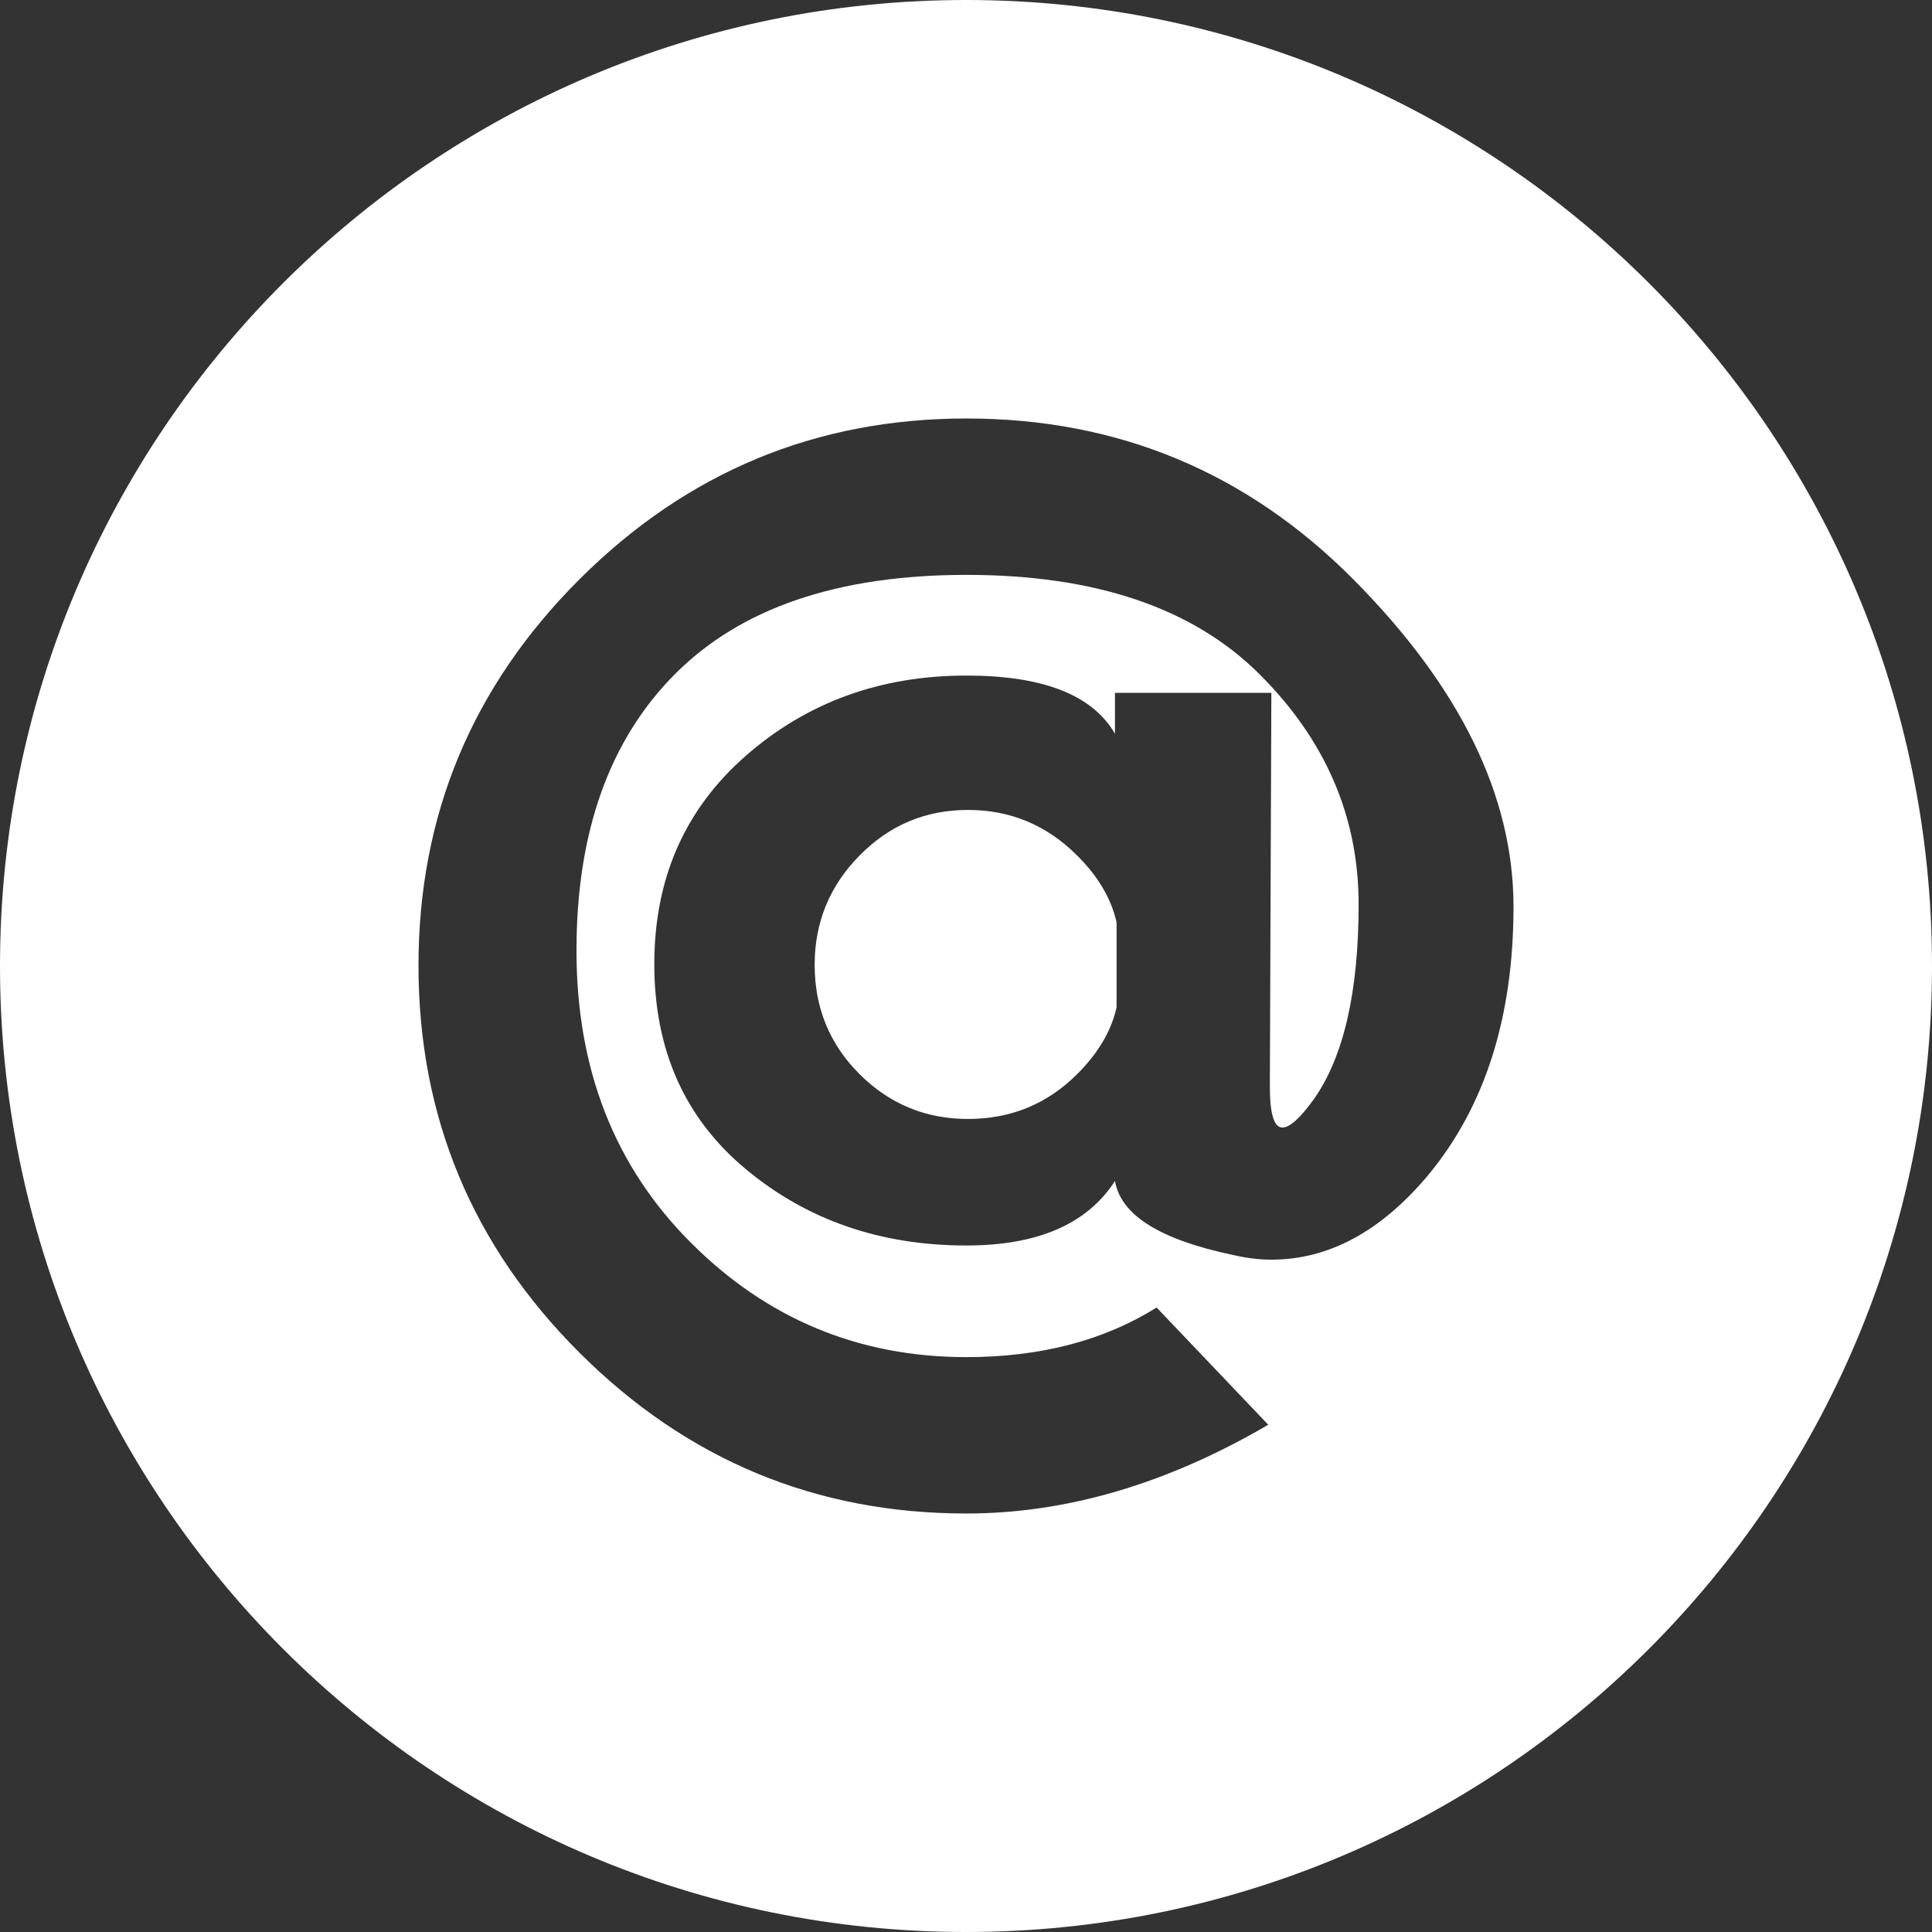 <?xml version="1.0" encoding="UTF-8" standalone="no"?><!DOCTYPE svg PUBLIC "-//W3C//DTD SVG 1.1//EN" "http://www.w3.org/Graphics/SVG/1.1/DTD/svg11.dtd"><svg width="100%" height="100%" viewBox="0 0 18 18" version="1.1" xmlns="http://www.w3.org/2000/svg" xmlns:xlink="http://www.w3.org/1999/xlink" xml:space="preserve" style="fill-rule:evenodd;clip-rule:evenodd;stroke-linejoin:round;stroke-miterlimit:1.414;"><rect x="0" y="0" width="18" height="18" fill="#333333" stroke="none"/><path d="M9,0c4.967,0 9,4.033 9,9c0,4.967 -4.033,9 -9,9c-4.967,0 -9,-4.033 -9,-9c0,-4.967 4.033,-9 9,-9Zm0.004,11.604c-0.801,0 -1.486,-0.237 -2.055,-0.711c-0.569,-0.473 -0.853,-1.111 -0.853,-1.911c0,-0.796 0.284,-1.443 0.853,-1.941c0.569,-0.498 1.254,-0.747 2.055,-0.747c0.713,0 1.174,0.18 1.384,0.542l0,-0.381l1.457,0l-0.014,3.647l0,0.022c0,0.254 0.039,0.381 0.117,0.381c0.068,0 0.166,-0.088 0.293,-0.264c0.278,-0.395 0.417,-1.001 0.417,-1.816c0,-0.815 -0.308,-1.531 -0.926,-2.146c-0.618,-0.615 -1.527,-0.923 -2.728,-0.923c-1.197,0 -2.101,0.308 -2.714,0.923c-0.613,0.615 -0.919,1.475 -0.919,2.578c0,1.104 0.355,2.011 1.066,2.721c0.71,0.711 1.566,1.066 2.567,1.066c0.688,0 1.279,-0.154 1.772,-0.462l1.04,1.092c-0.942,0.551 -1.88,0.827 -2.812,0.827c-1.402,0 -2.603,-0.499 -3.604,-1.497c-1.001,-0.999 -1.501,-2.201 -1.501,-3.608c0,-1.401 0.5,-2.601 1.501,-3.6c1.001,-0.998 2.202,-1.497 3.604,-1.497c1.411,0 2.613,0.5 3.607,1.501c0.993,1.001 1.49,2.017 1.49,3.047c0,1.03 -0.266,1.865 -0.798,2.505c-0.439,0.522 -0.925,0.784 -1.458,0.784c-0.117,0 -0.236,-0.015 -0.358,-0.044c-0.679,-0.142 -1.045,-0.371 -1.099,-0.689c-0.259,0.401 -0.72,0.601 -1.384,0.601Zm1.399,-2.219l0,-0.791c-0.049,-0.22 -0.171,-0.428 -0.367,-0.623c-0.283,-0.283 -0.622,-0.425 -1.018,-0.425c-0.395,0 -0.732,0.142 -1.01,0.425c-0.279,0.283 -0.418,0.623 -0.418,1.018c0,0.4 0.139,0.74 0.418,1.018c0.278,0.278 0.615,0.418 1.01,0.418c0.401,0 0.74,-0.14 1.018,-0.418c0.196,-0.195 0.318,-0.403 0.367,-0.622Z" style="fill:#fff;"/></svg>